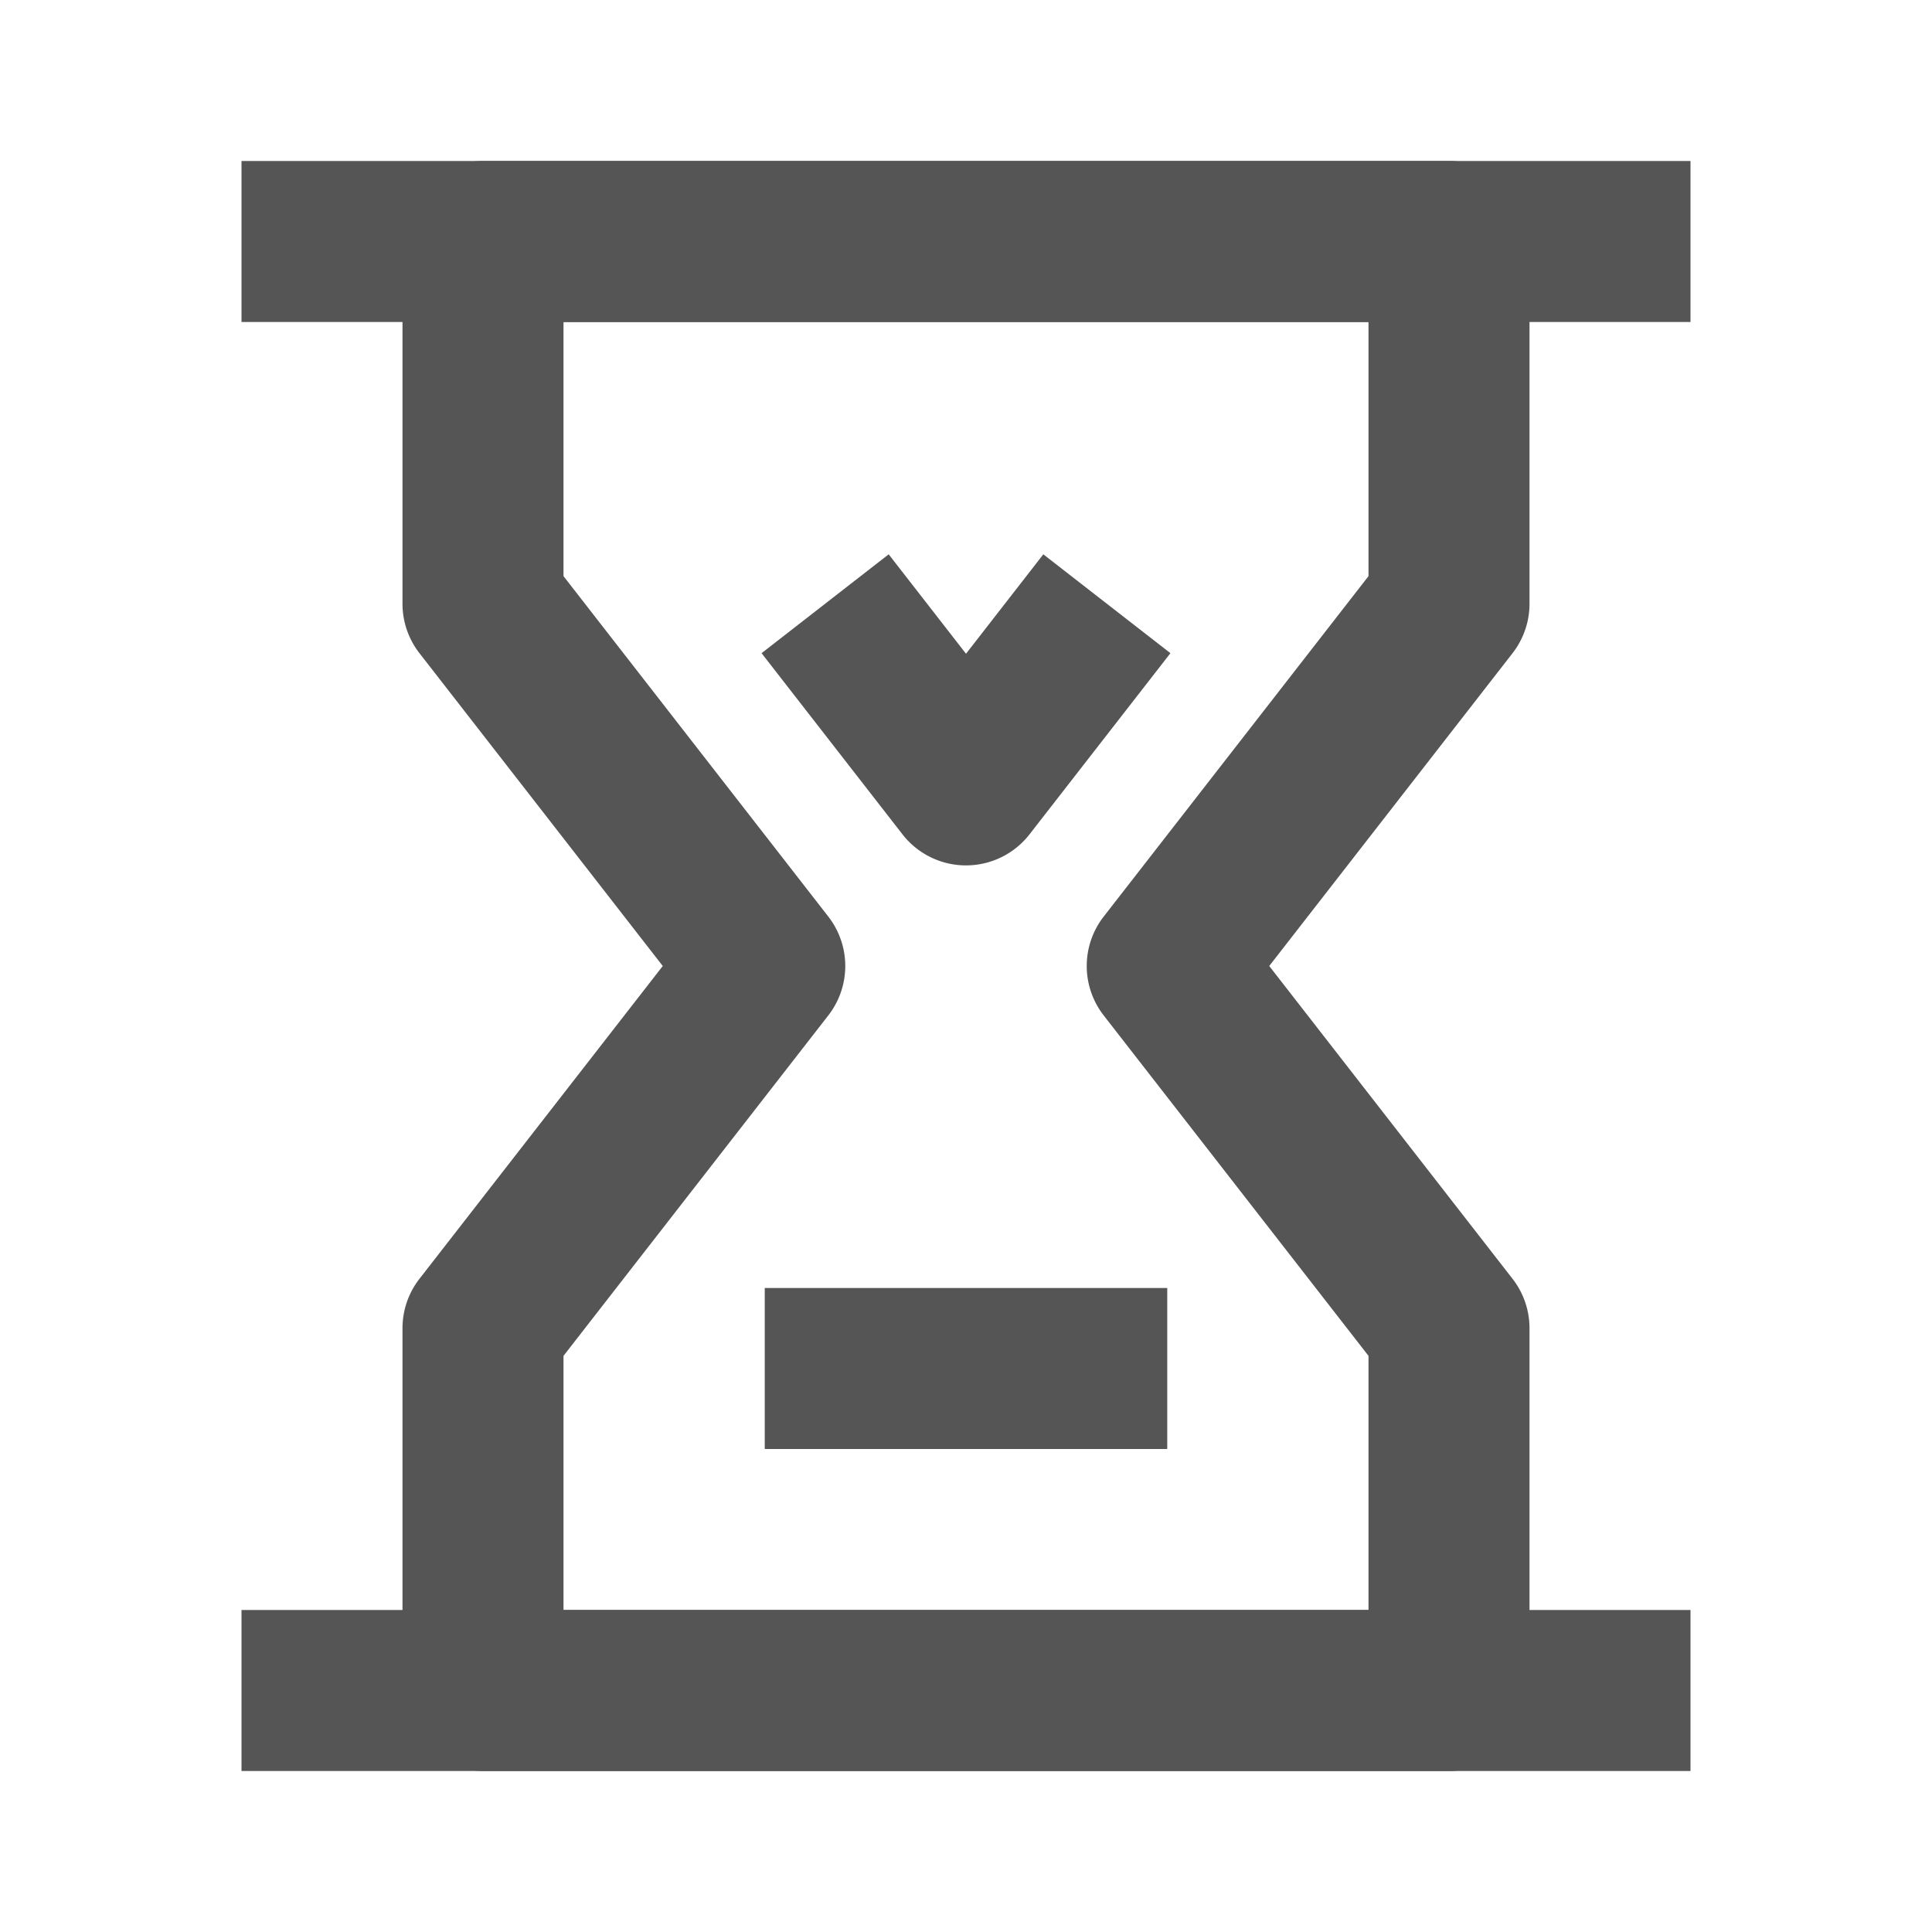 <svg t="1704699489011" class="icon" viewBox="0 0 1024 1024" version="1.1" xmlns="http://www.w3.org/2000/svg" p-id="5621" width="200" height="200"><path d="M128 85.333h768v85.333H128V85.333zM128 853.333h768v85.333H128v-85.333zM405.333 682.667h213.333v85.333H405.333v-85.333z" fill="#555555" p-id="5622"></path><path d="M213.333 128a42.667 42.667 0 0 1 42.667-42.667h512a42.667 42.667 0 0 1 42.667 42.667v192a42.667 42.667 0 0 1-8.981 26.197L672.725 512l128.96 165.803A42.667 42.667 0 0 1 810.667 704v192a42.667 42.667 0 0 1-42.667 42.667H256a42.667 42.667 0 0 1-42.667-42.667v-192a42.667 42.667 0 0 1 8.981-26.197L351.275 512l-128.96-165.803A42.667 42.667 0 0 1 213.333 320V128z m85.333 42.667v134.699l140.352 180.437a42.667 42.667 0 0 1 0 52.395L298.667 718.635V853.333h426.667v-134.699l-140.352-180.437a42.667 42.667 0 0 1 0-52.395L725.333 305.365V170.667H298.667z" fill="#555555" p-id="5623"></path><path d="M478.315 442.197l-74.667-96 67.371-52.395L512 346.496l40.981-52.693 67.371 52.395-74.667 96a42.667 42.667 0 0 1-67.371 0z" fill="#555555" p-id="5624"></path></svg>